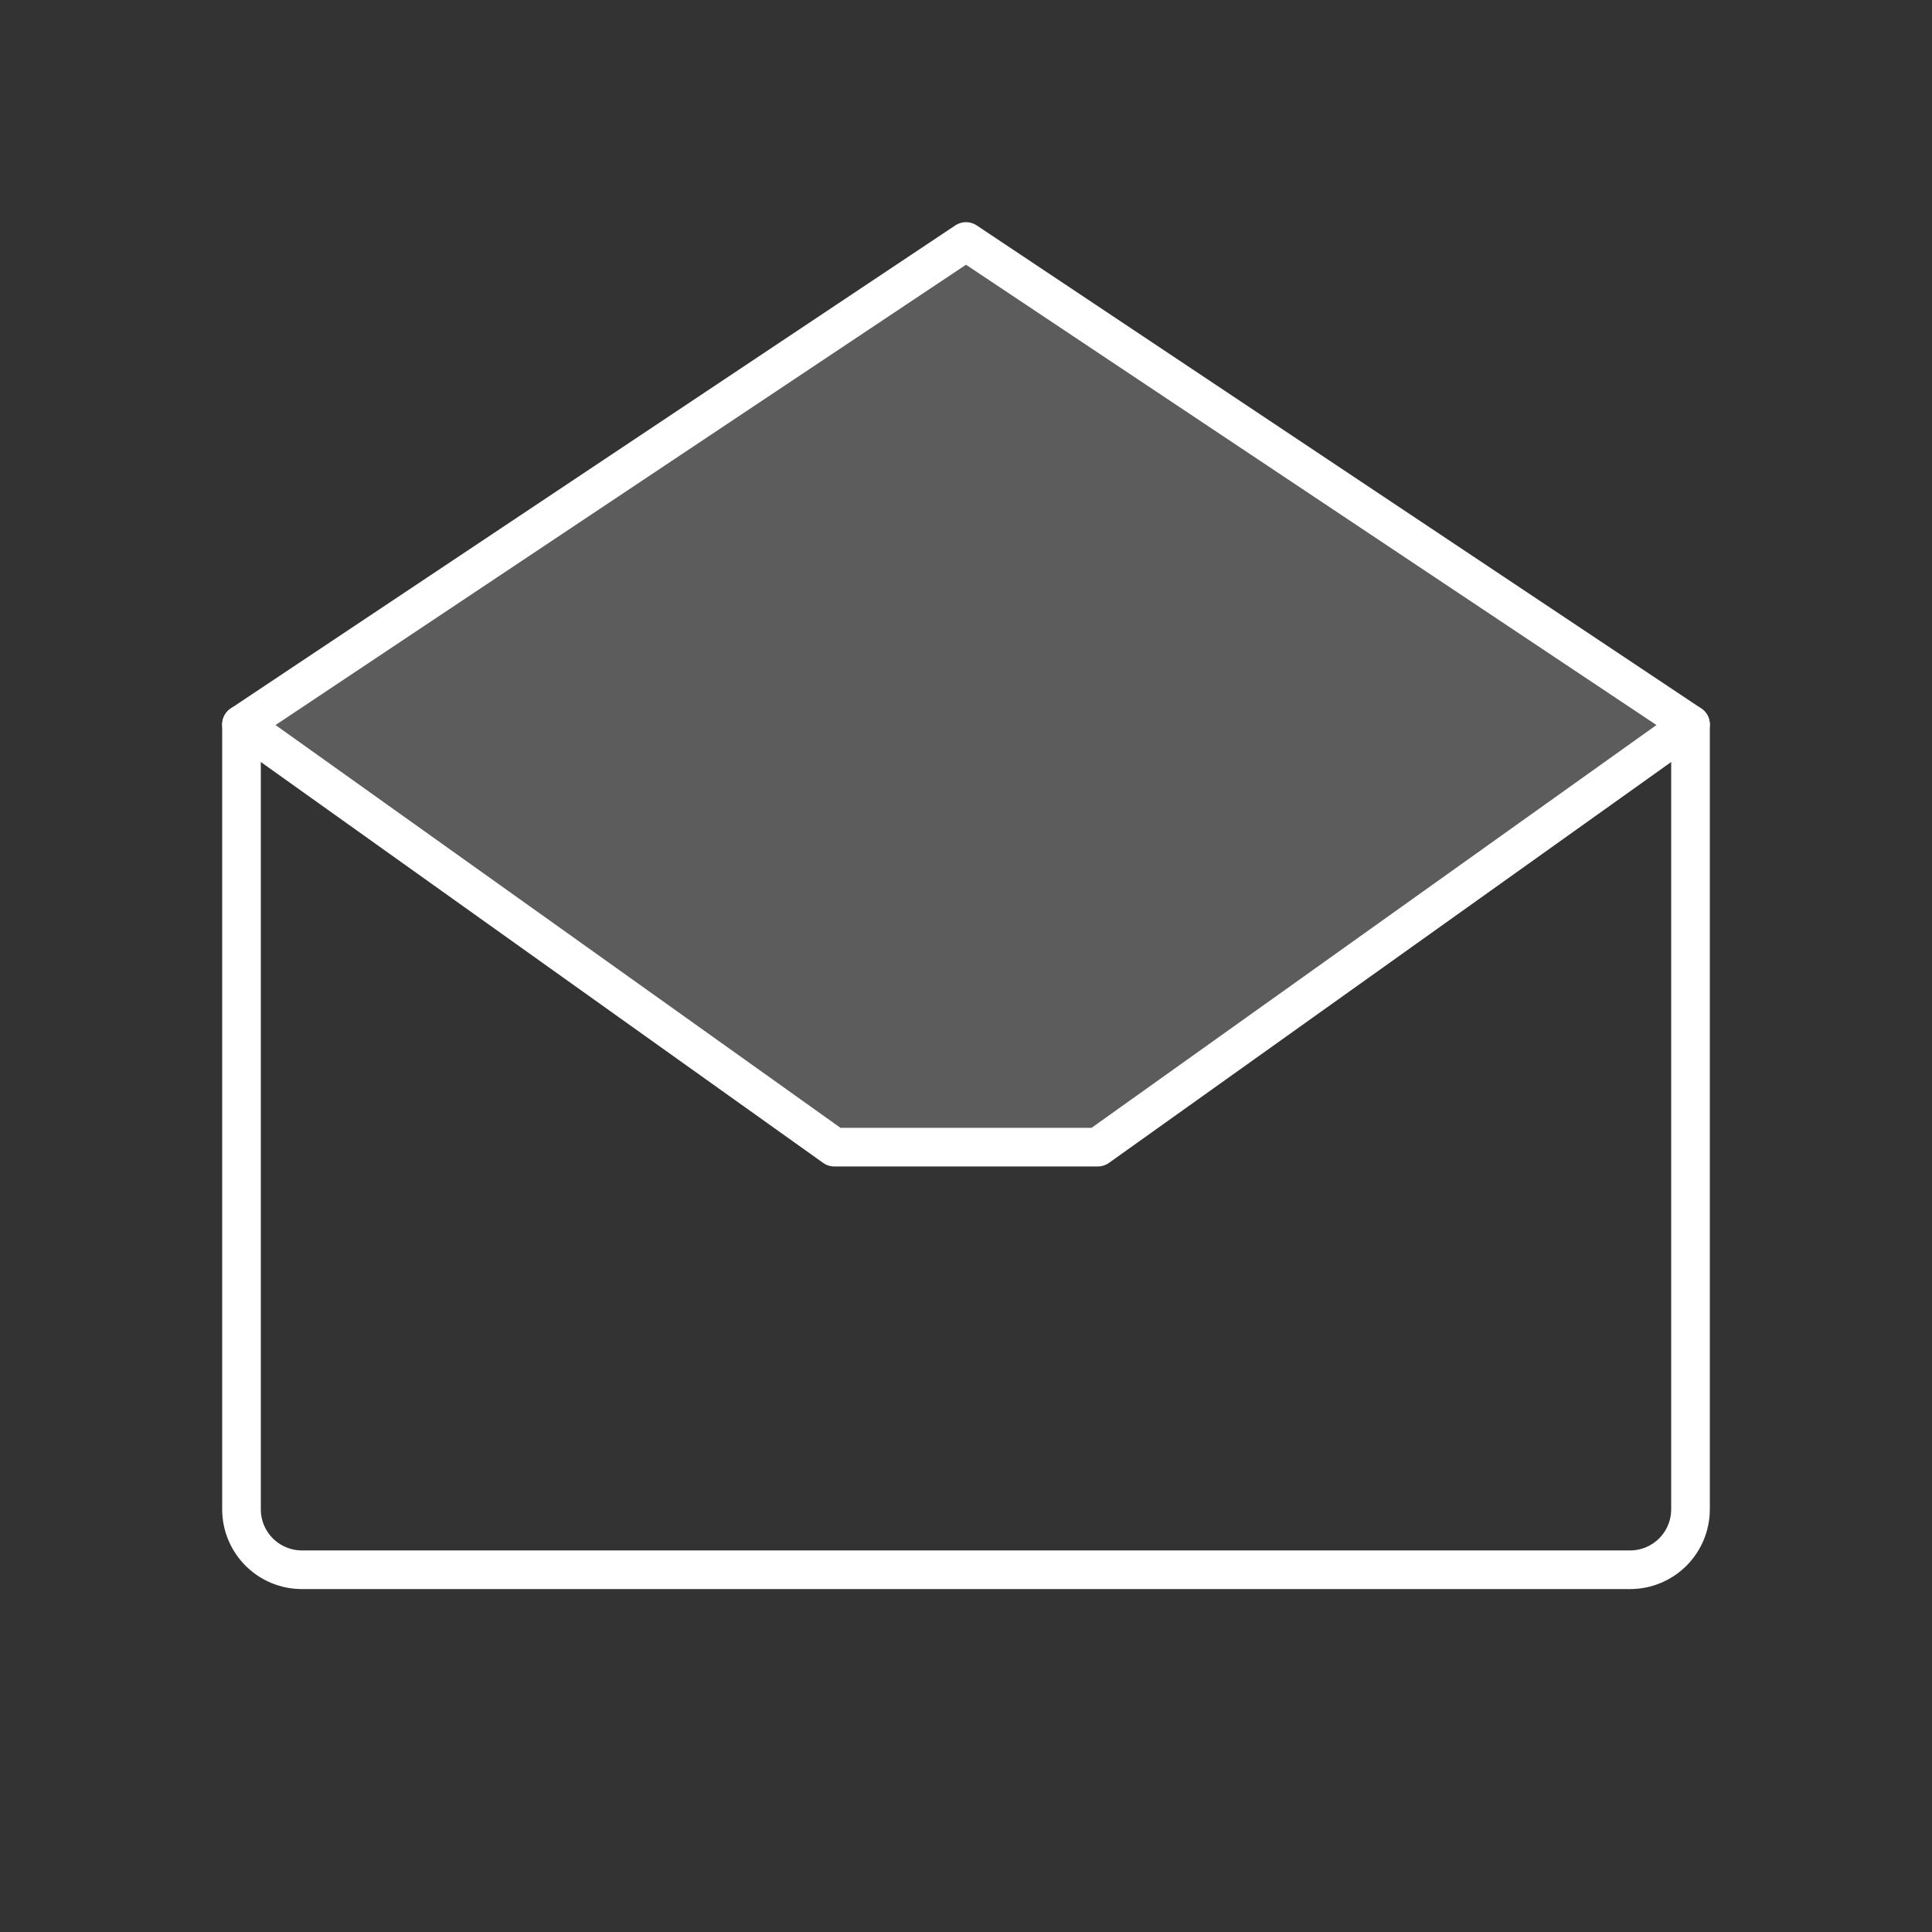 <svg width="50" height="50" viewBox="0 0 50 50" fill="none" xmlns="http://www.w3.org/2000/svg">
<rect x="0" y="0" width="50" height="50" fill="#333333" stroke="none"/>
<g clip-path="url(#clip0_7355_21072)">
<path opacity="0.2" d="M43.75 18.75L28.41 29.688H21.592L6.25 18.75L25 6.25L43.75 18.75Z" fill="white"/>
<path d="M6.25 18.75V39.062C6.25 39.477 6.415 39.874 6.708 40.167C7.001 40.46 7.398 40.625 7.812 40.625H42.188C42.602 40.625 42.999 40.46 43.292 40.167C43.585 39.874 43.75 39.477 43.75 39.062V18.75L25 6.25L6.25 18.75Z" stroke="white" stroke-linecap="round" stroke-linejoin="round"/>
<path d="M43.75 18.75L28.41 29.688H21.592L6.25 18.75" stroke="white" stroke-linecap="round" stroke-linejoin="round"/>
</g>
<defs>
<clipPath id="clip0_7355_21072">
<rect width="50" height="50" fill="white"/>
</clipPath>
</defs>
</svg>
